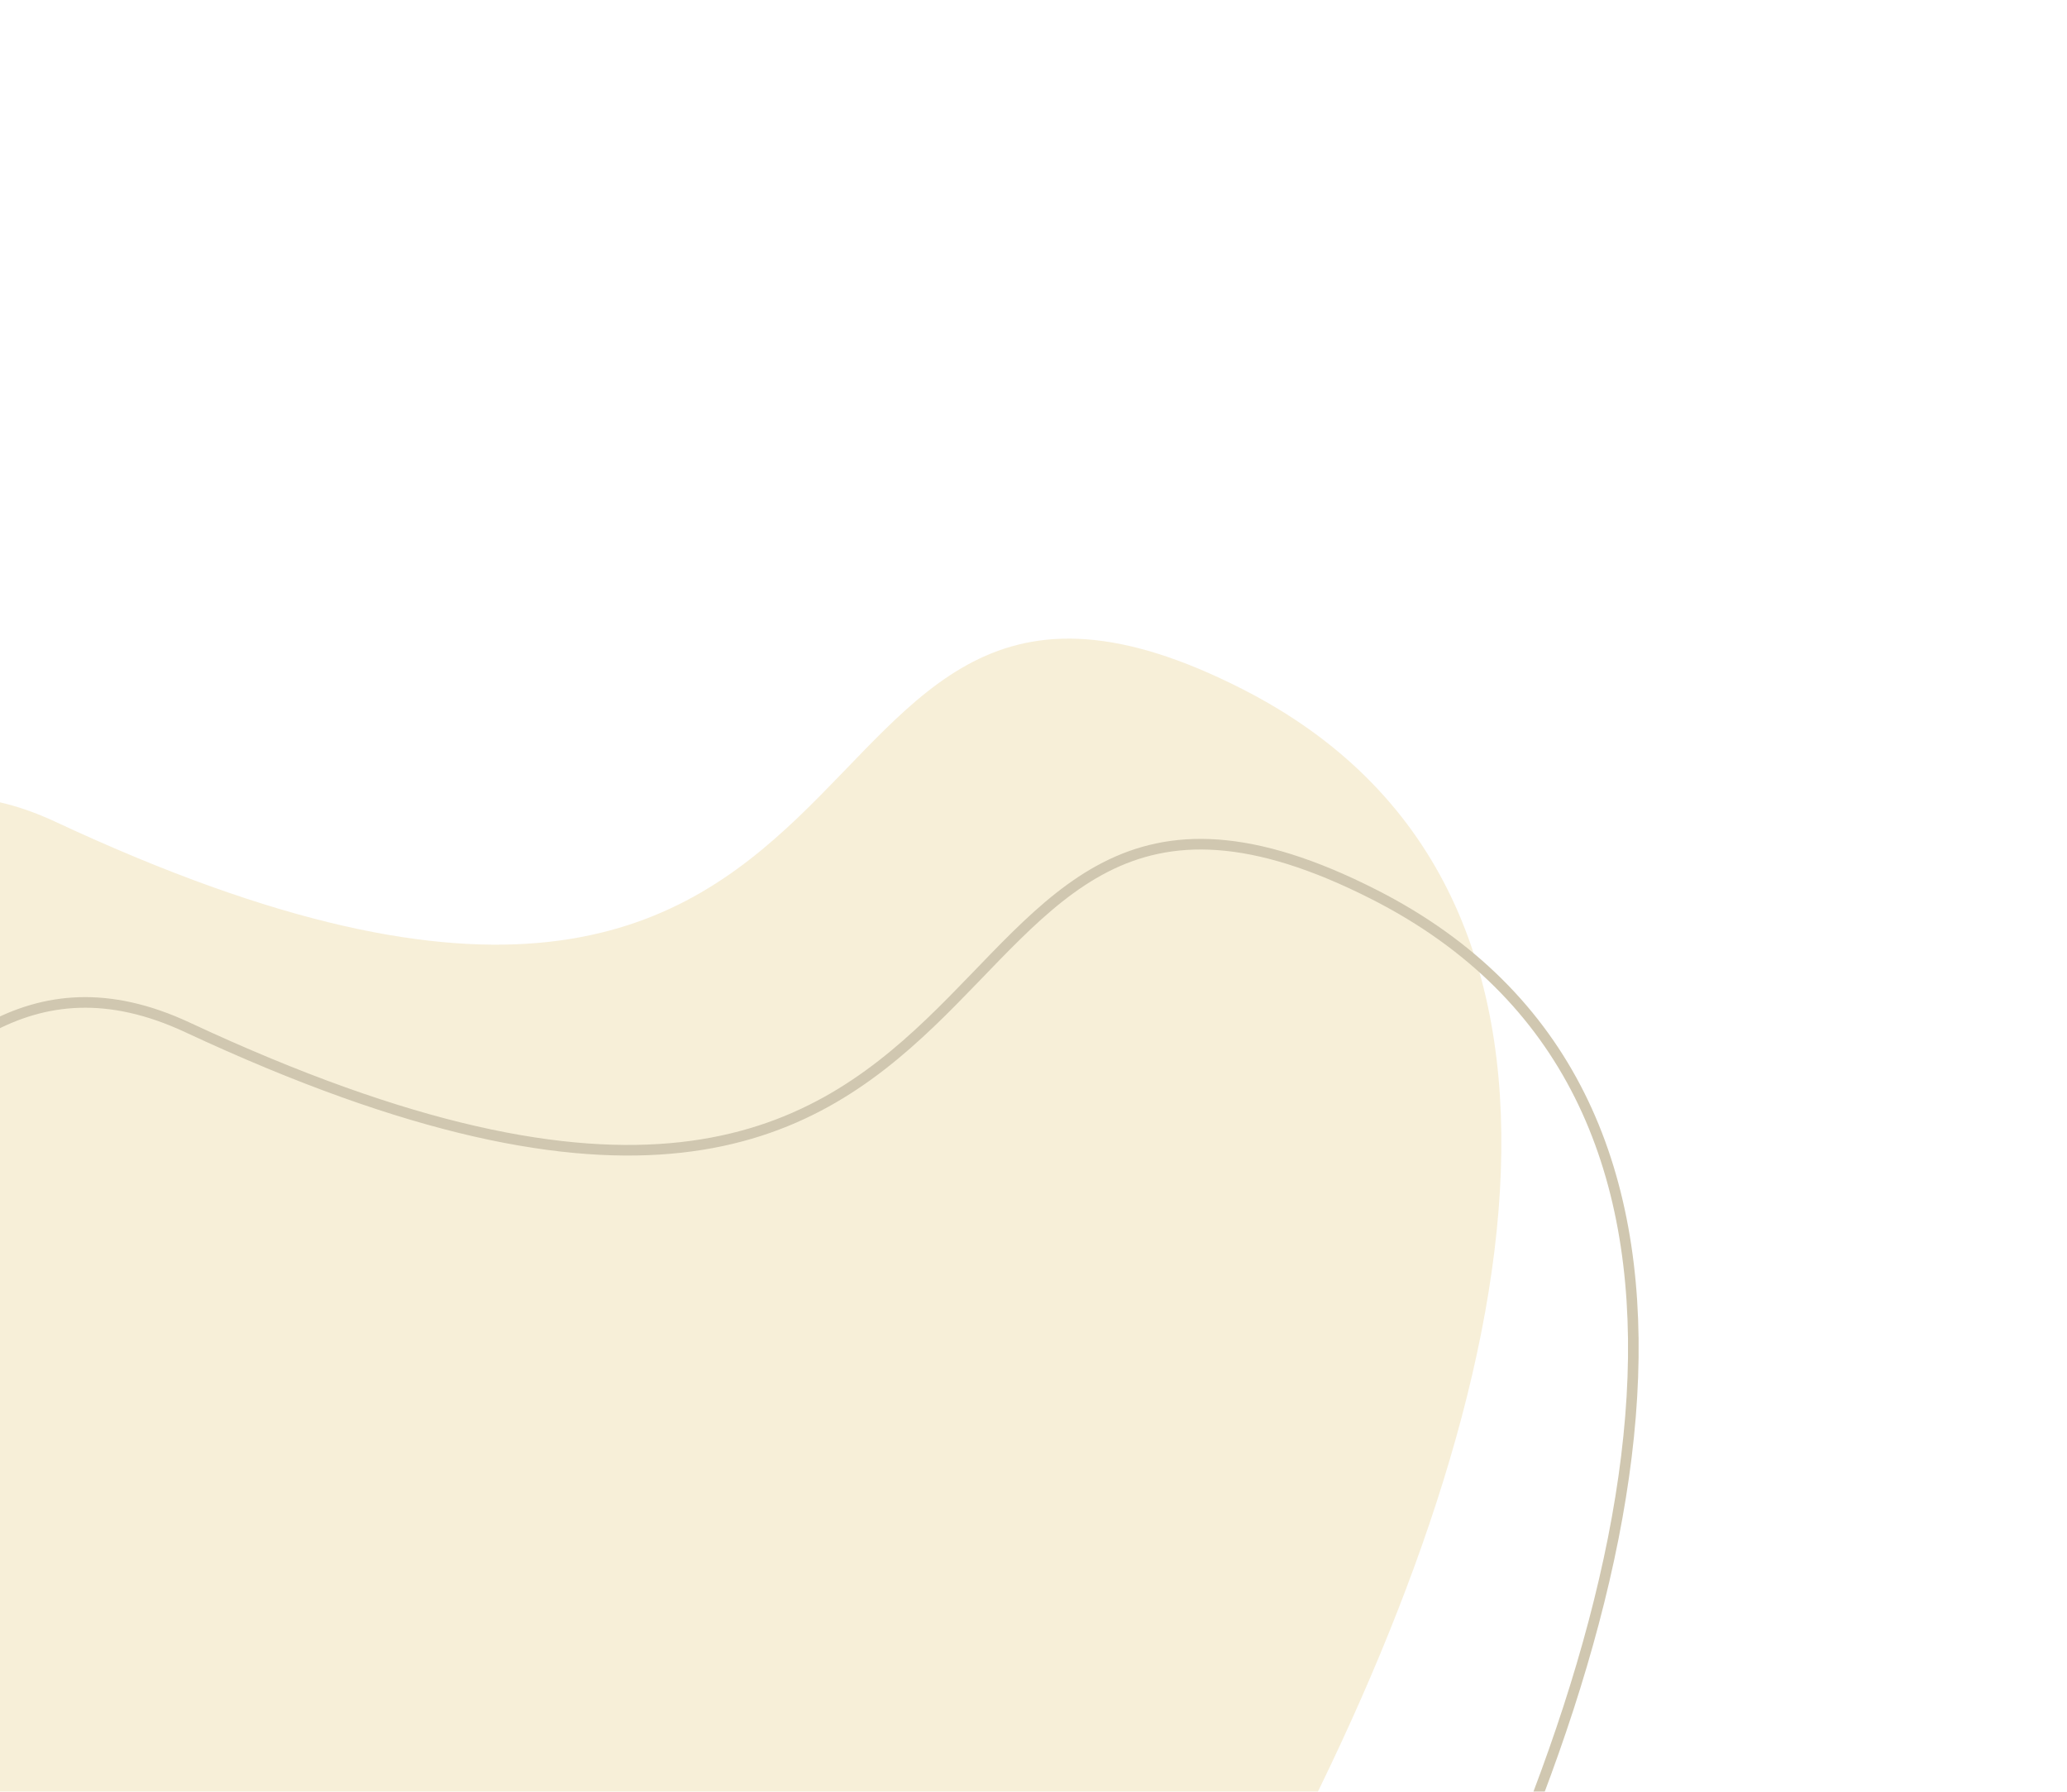 <svg width="195" height="169" viewBox="0 0 195 169" fill="none" xmlns="http://www.w3.org/2000/svg">
<g opacity="0.5">
<path fill-rule="evenodd" clip-rule="evenodd" d="M-60.329 98.048C-30.259 117.703 -24.896 63.45 5.252 77.523C89.744 116.964 70.27 41.043 117.268 65.027C190.652 102.476 77.435 254.374 50.934 260.502C26.181 266.225 8.458 261.834 -15.26 243.191C-38.979 224.548 -55.81 211.58 -79.022 205.86C-101.89 200.224 -132.576 189.368 -145.65 147.265C-150.312 132.249 -161.207 69.991 -139.402 58.695C-122.082 49.722 -79.516 85.506 -60.329 98.048Z" fill="#EFDFB2"/>
<path fill-rule="evenodd" clip-rule="evenodd" d="M-47.878 117.438C-17.808 137.093 -12.445 82.84 17.703 96.913C102.195 136.354 82.722 60.434 129.719 84.417C203.103 121.866 89.886 273.765 63.385 279.892C38.632 285.616 20.909 281.225 -2.809 262.582C-26.527 243.939 -43.359 230.971 -66.571 225.25C-89.439 219.614 -120.125 208.758 -133.199 166.655C-137.861 151.64 -148.756 89.382 -126.951 78.085C-109.631 69.112 -67.065 104.897 -47.878 117.438Z" stroke="#A19061"/>
</g>
</svg>
